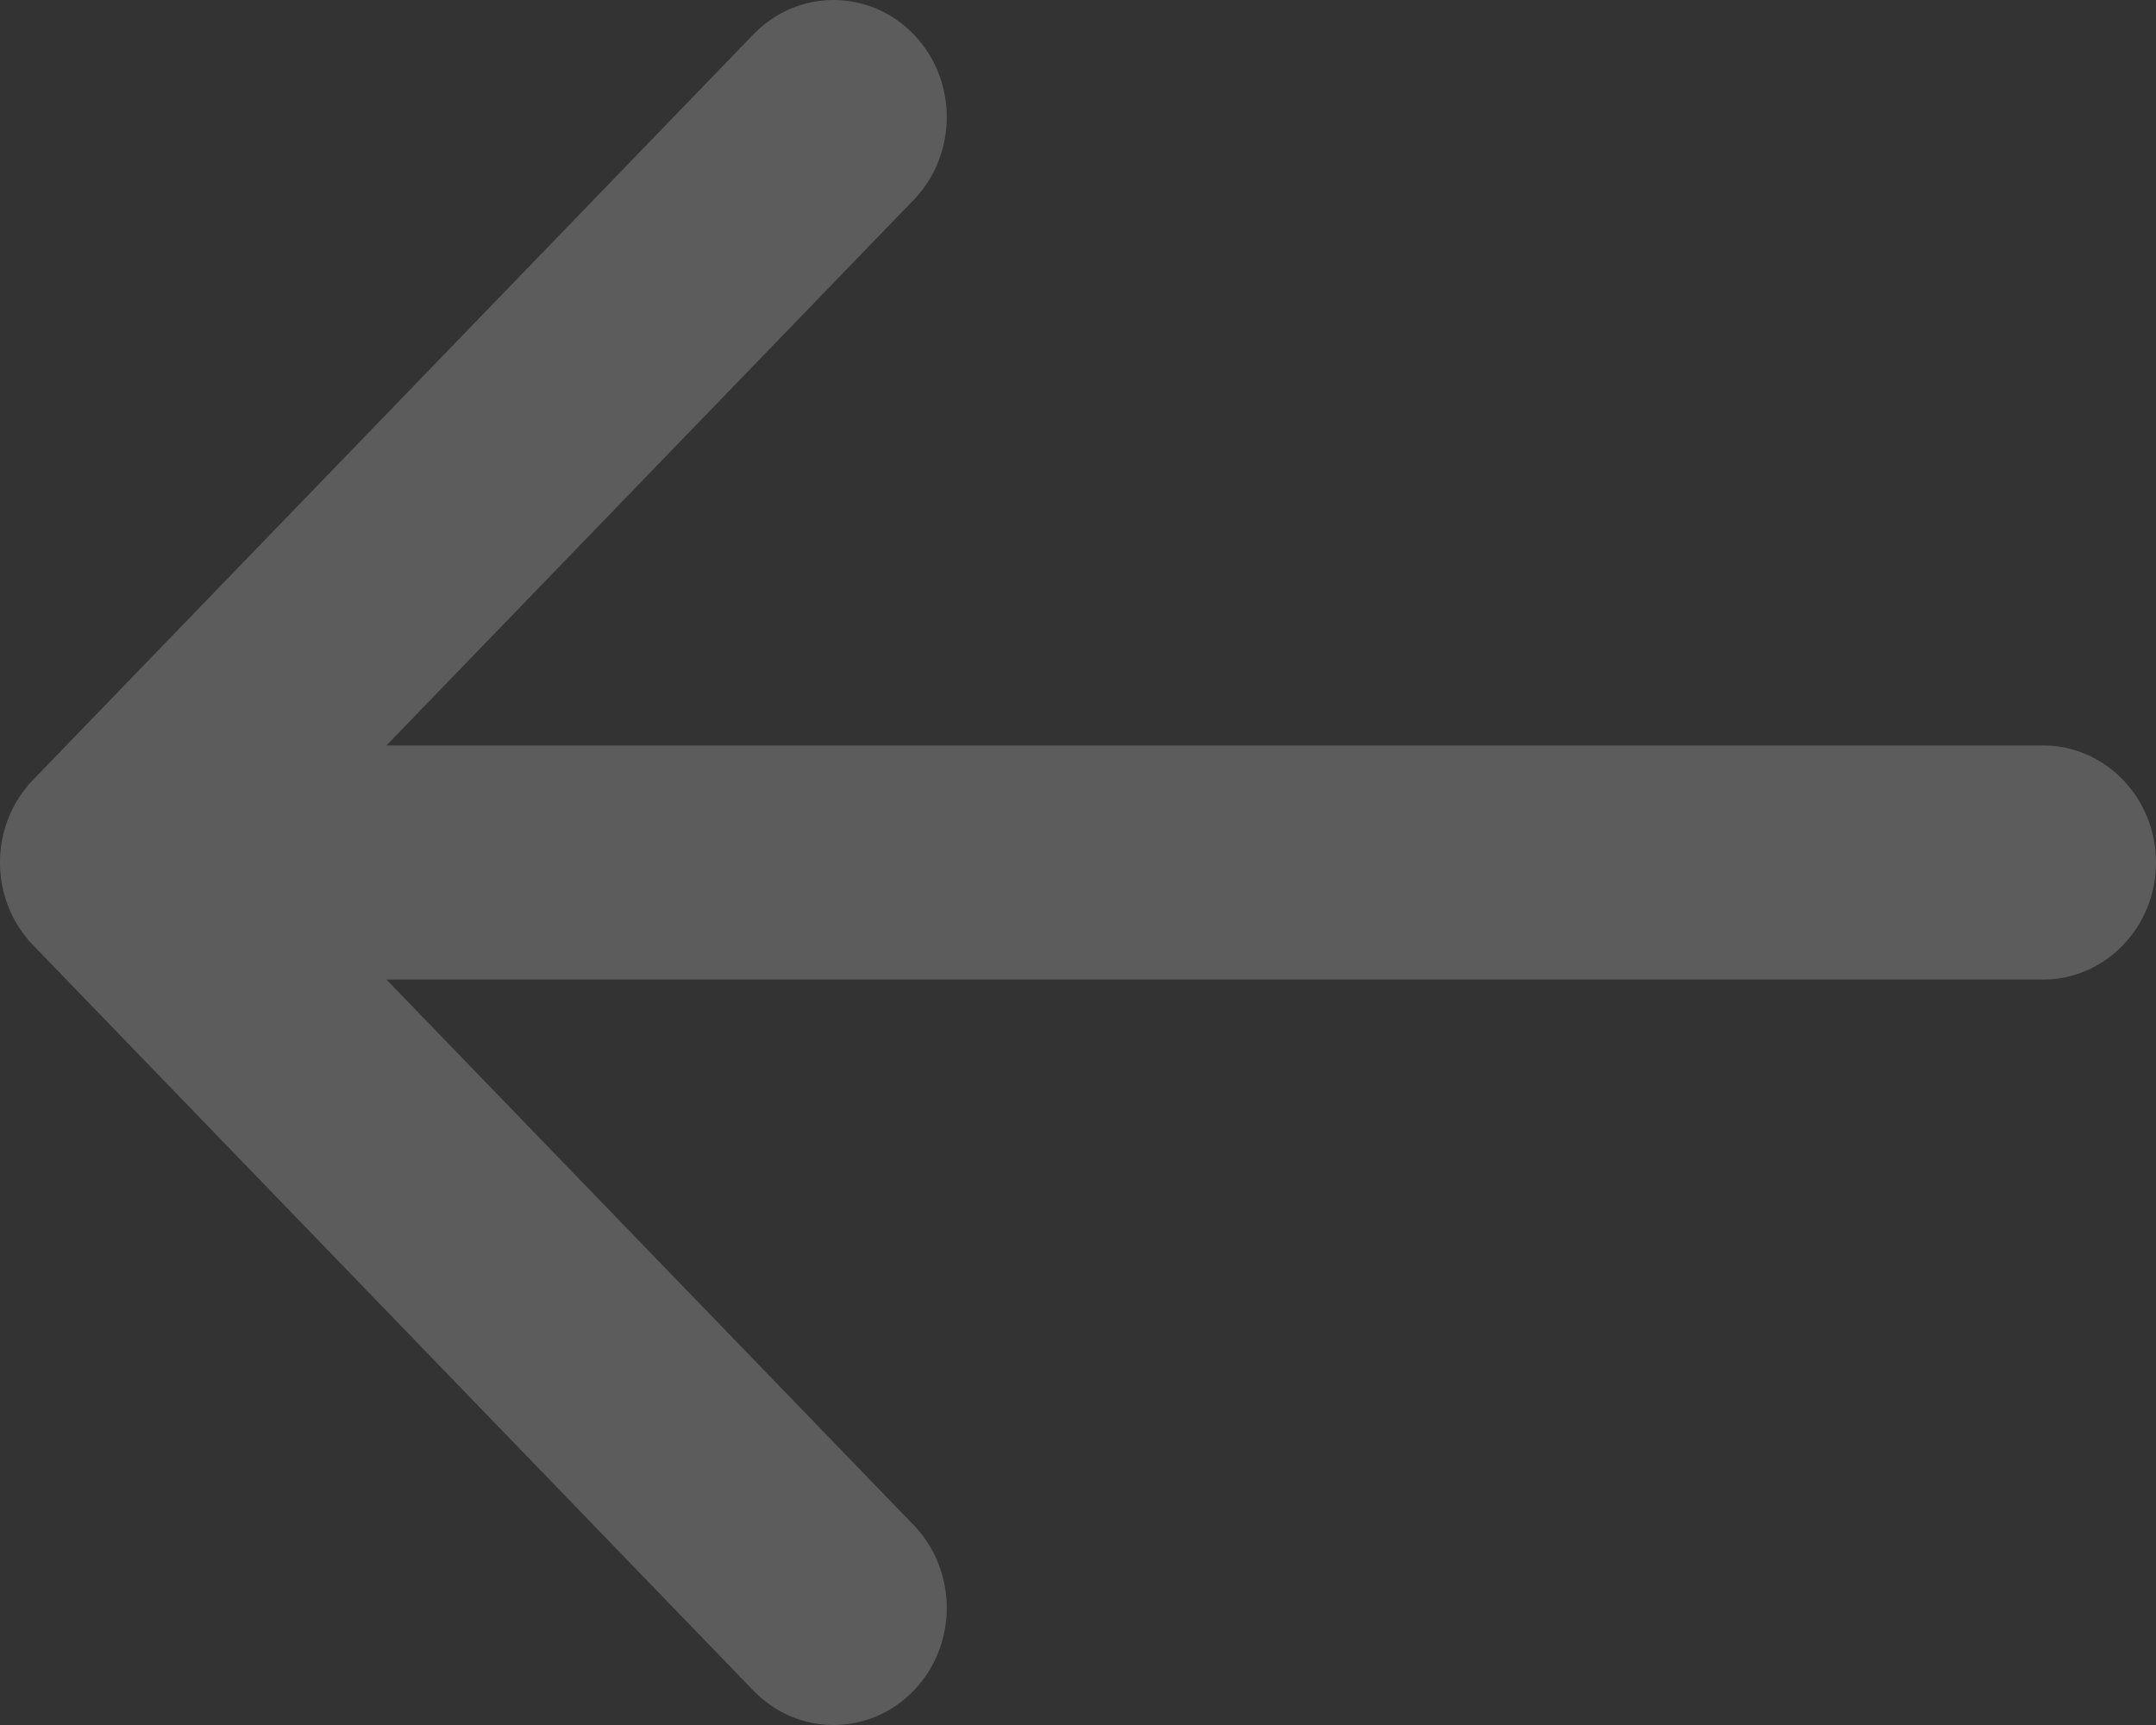 <svg width="20" height="16" viewBox="0 0 20 16" fill="none" xmlns="http://www.w3.org/2000/svg">
<rect x="0" y="0" width="20" height="16" fill="#333333" stroke="none"/>
<path opacity="0.2" fill-rule="evenodd" clip-rule="evenodd" d="M6.99 15.682L0.308 8.768C-0.103 8.344 -0.103 7.656 0.308 7.232L6.99 0.318C7.4 -0.106 8.065 -0.106 8.475 0.318C8.885 0.742 8.885 1.43 8.475 1.855L3.585 6.914L18.95 6.914C19.53 6.914 20 7.4 20 8C20 8.6 19.53 9.086 18.95 9.086L3.585 9.086L8.475 14.145C8.885 14.57 8.885 15.258 8.475 15.682C8.065 16.106 7.4 16.106 6.99 15.682Z" fill="white"/>
</svg>
